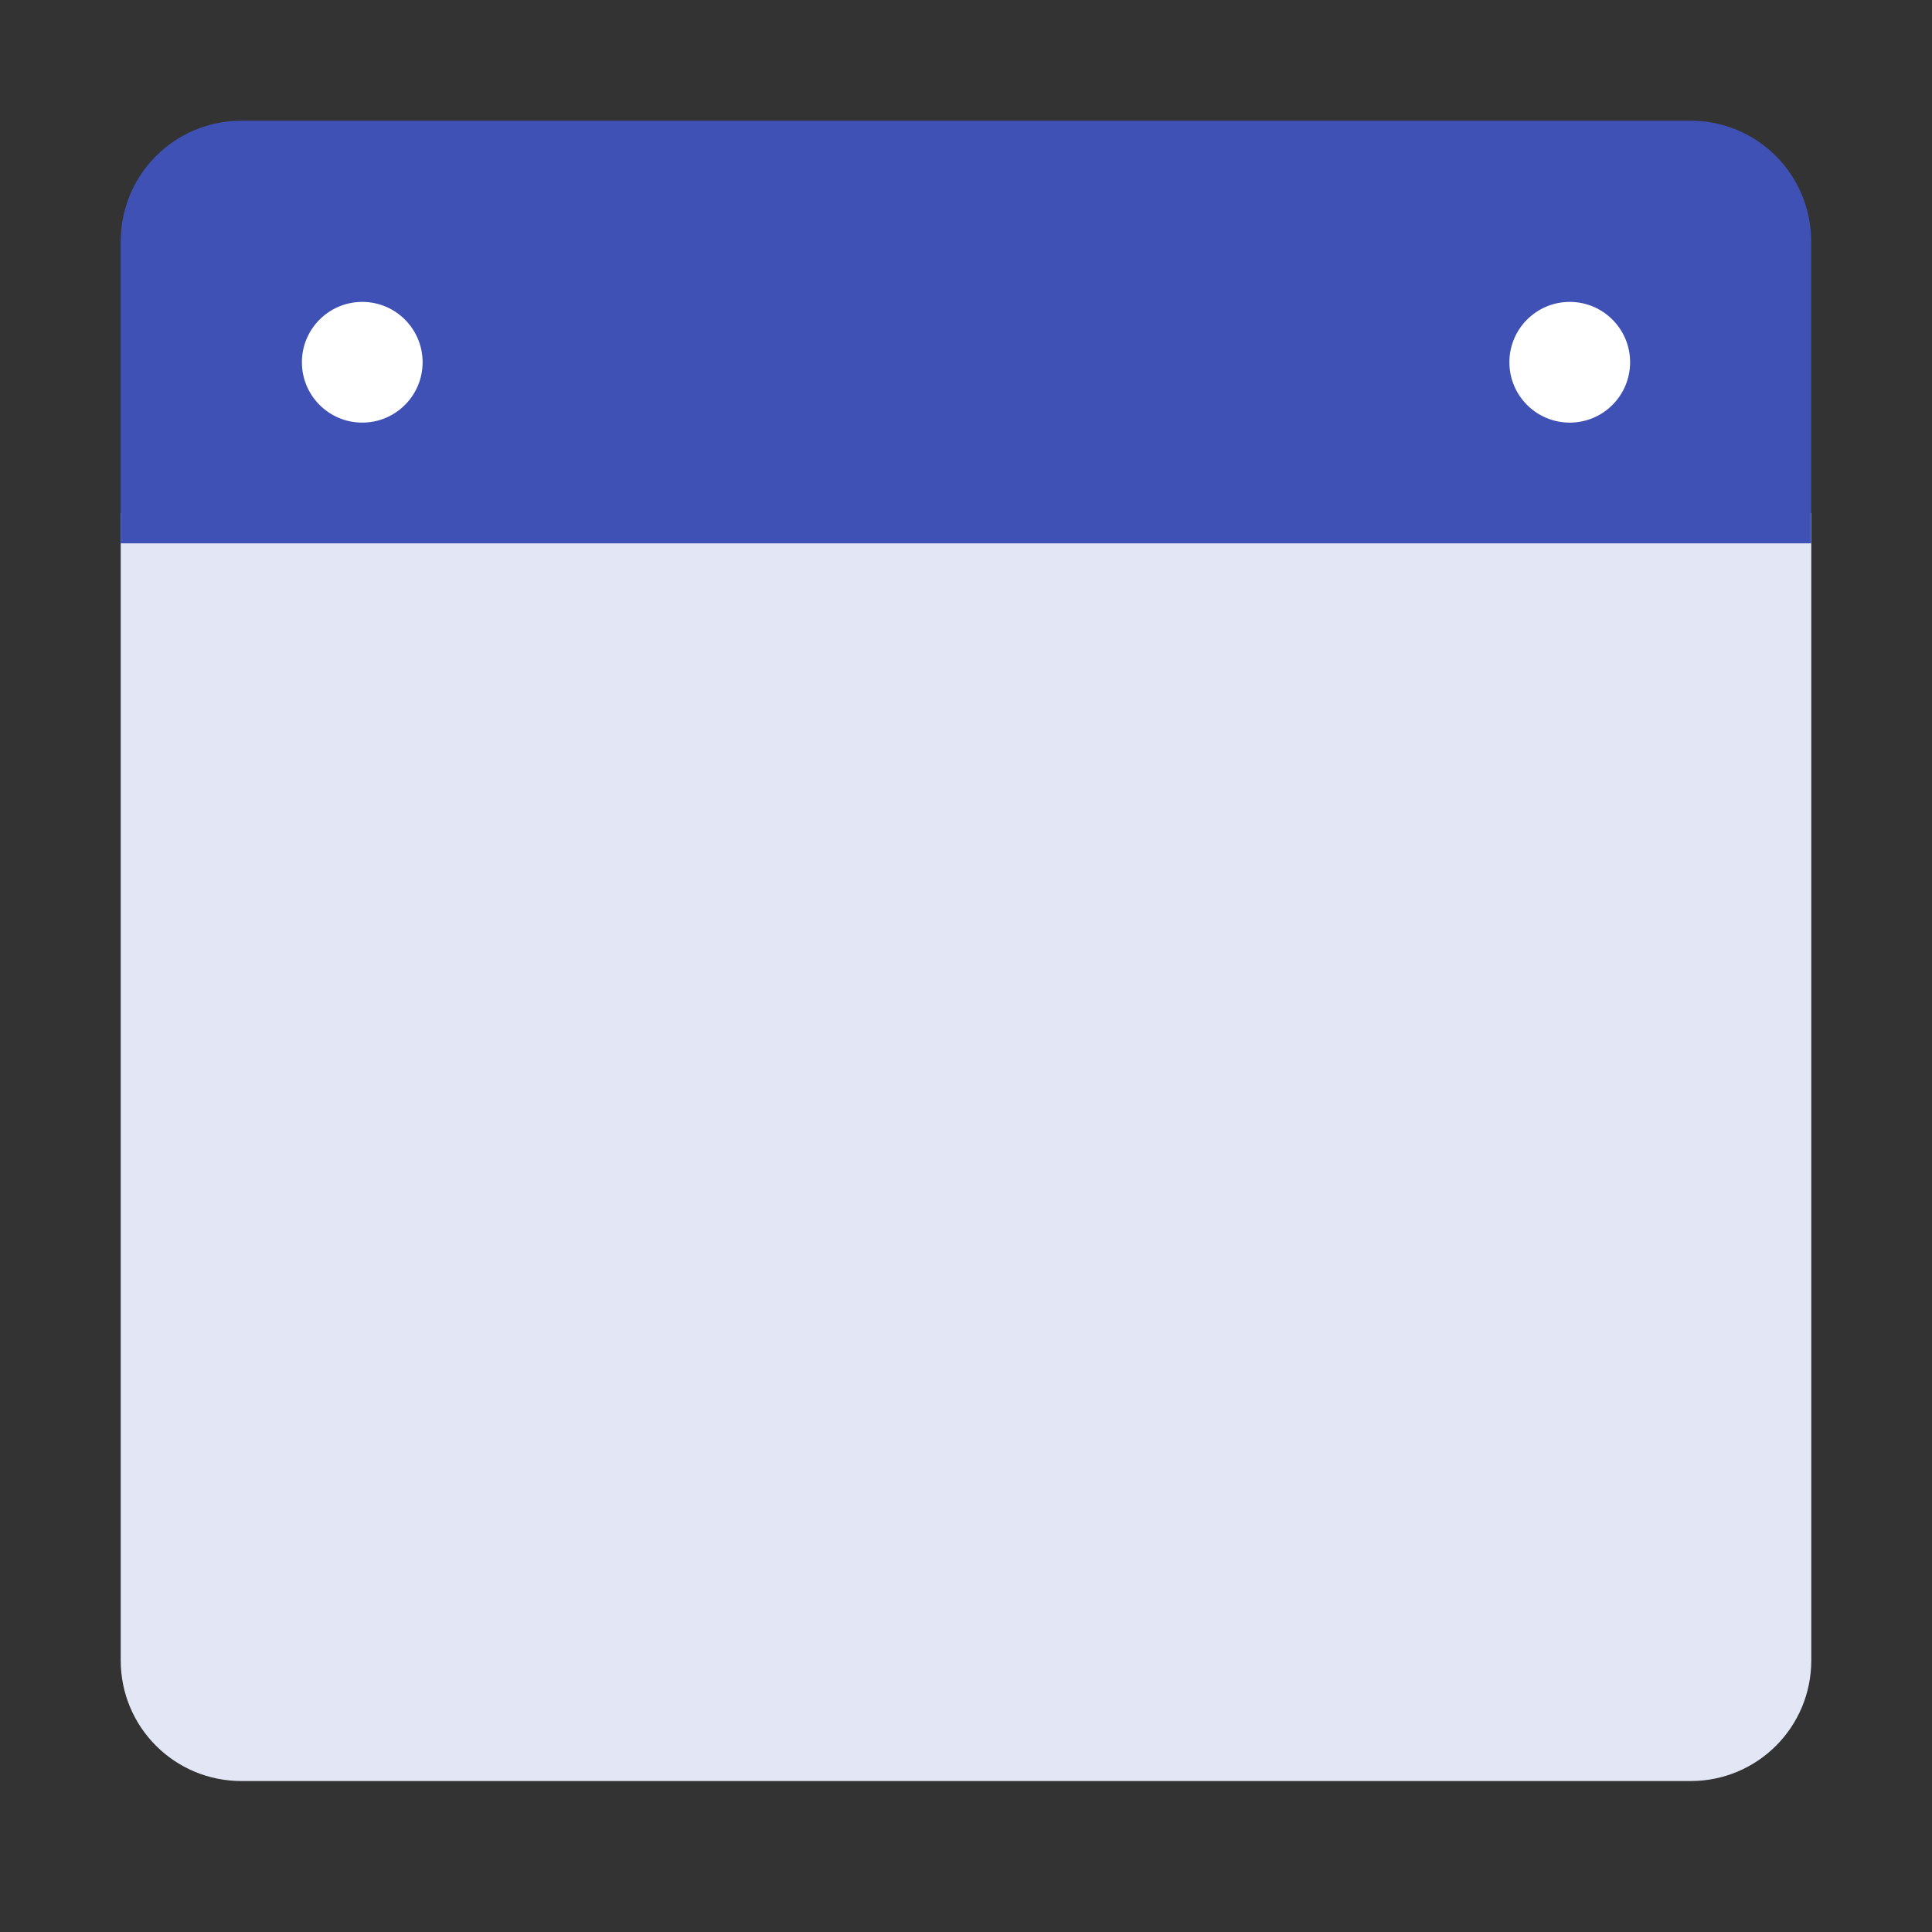 <svg width="64" height="64" viewBox="0 0 16.933 16.933" xmlns="http://www.w3.org/2000/svg"><rect x="0" y="0" width="16.933" height="16.933" fill="#333333" stroke="none"/><path d="M1.058 4.498v10.054c0 .586.472 1.058 1.059 1.058h12.7c.586 0 1.058-.472 1.058-1.058V4.498z" fill="#e3e6f5"/><path d="M2.117 1.058c-.587 0-1.059.472-1.059 1.059v2.645h14.816V2.117c0-.587-.472-1.059-1.058-1.059z" fill="#3f51b5"/><circle cx="3.175" cy="3.175" r=".529" fill="#fff"/><circle cx="13.758" cy="3.175" r=".529" fill="#fff"/></svg>